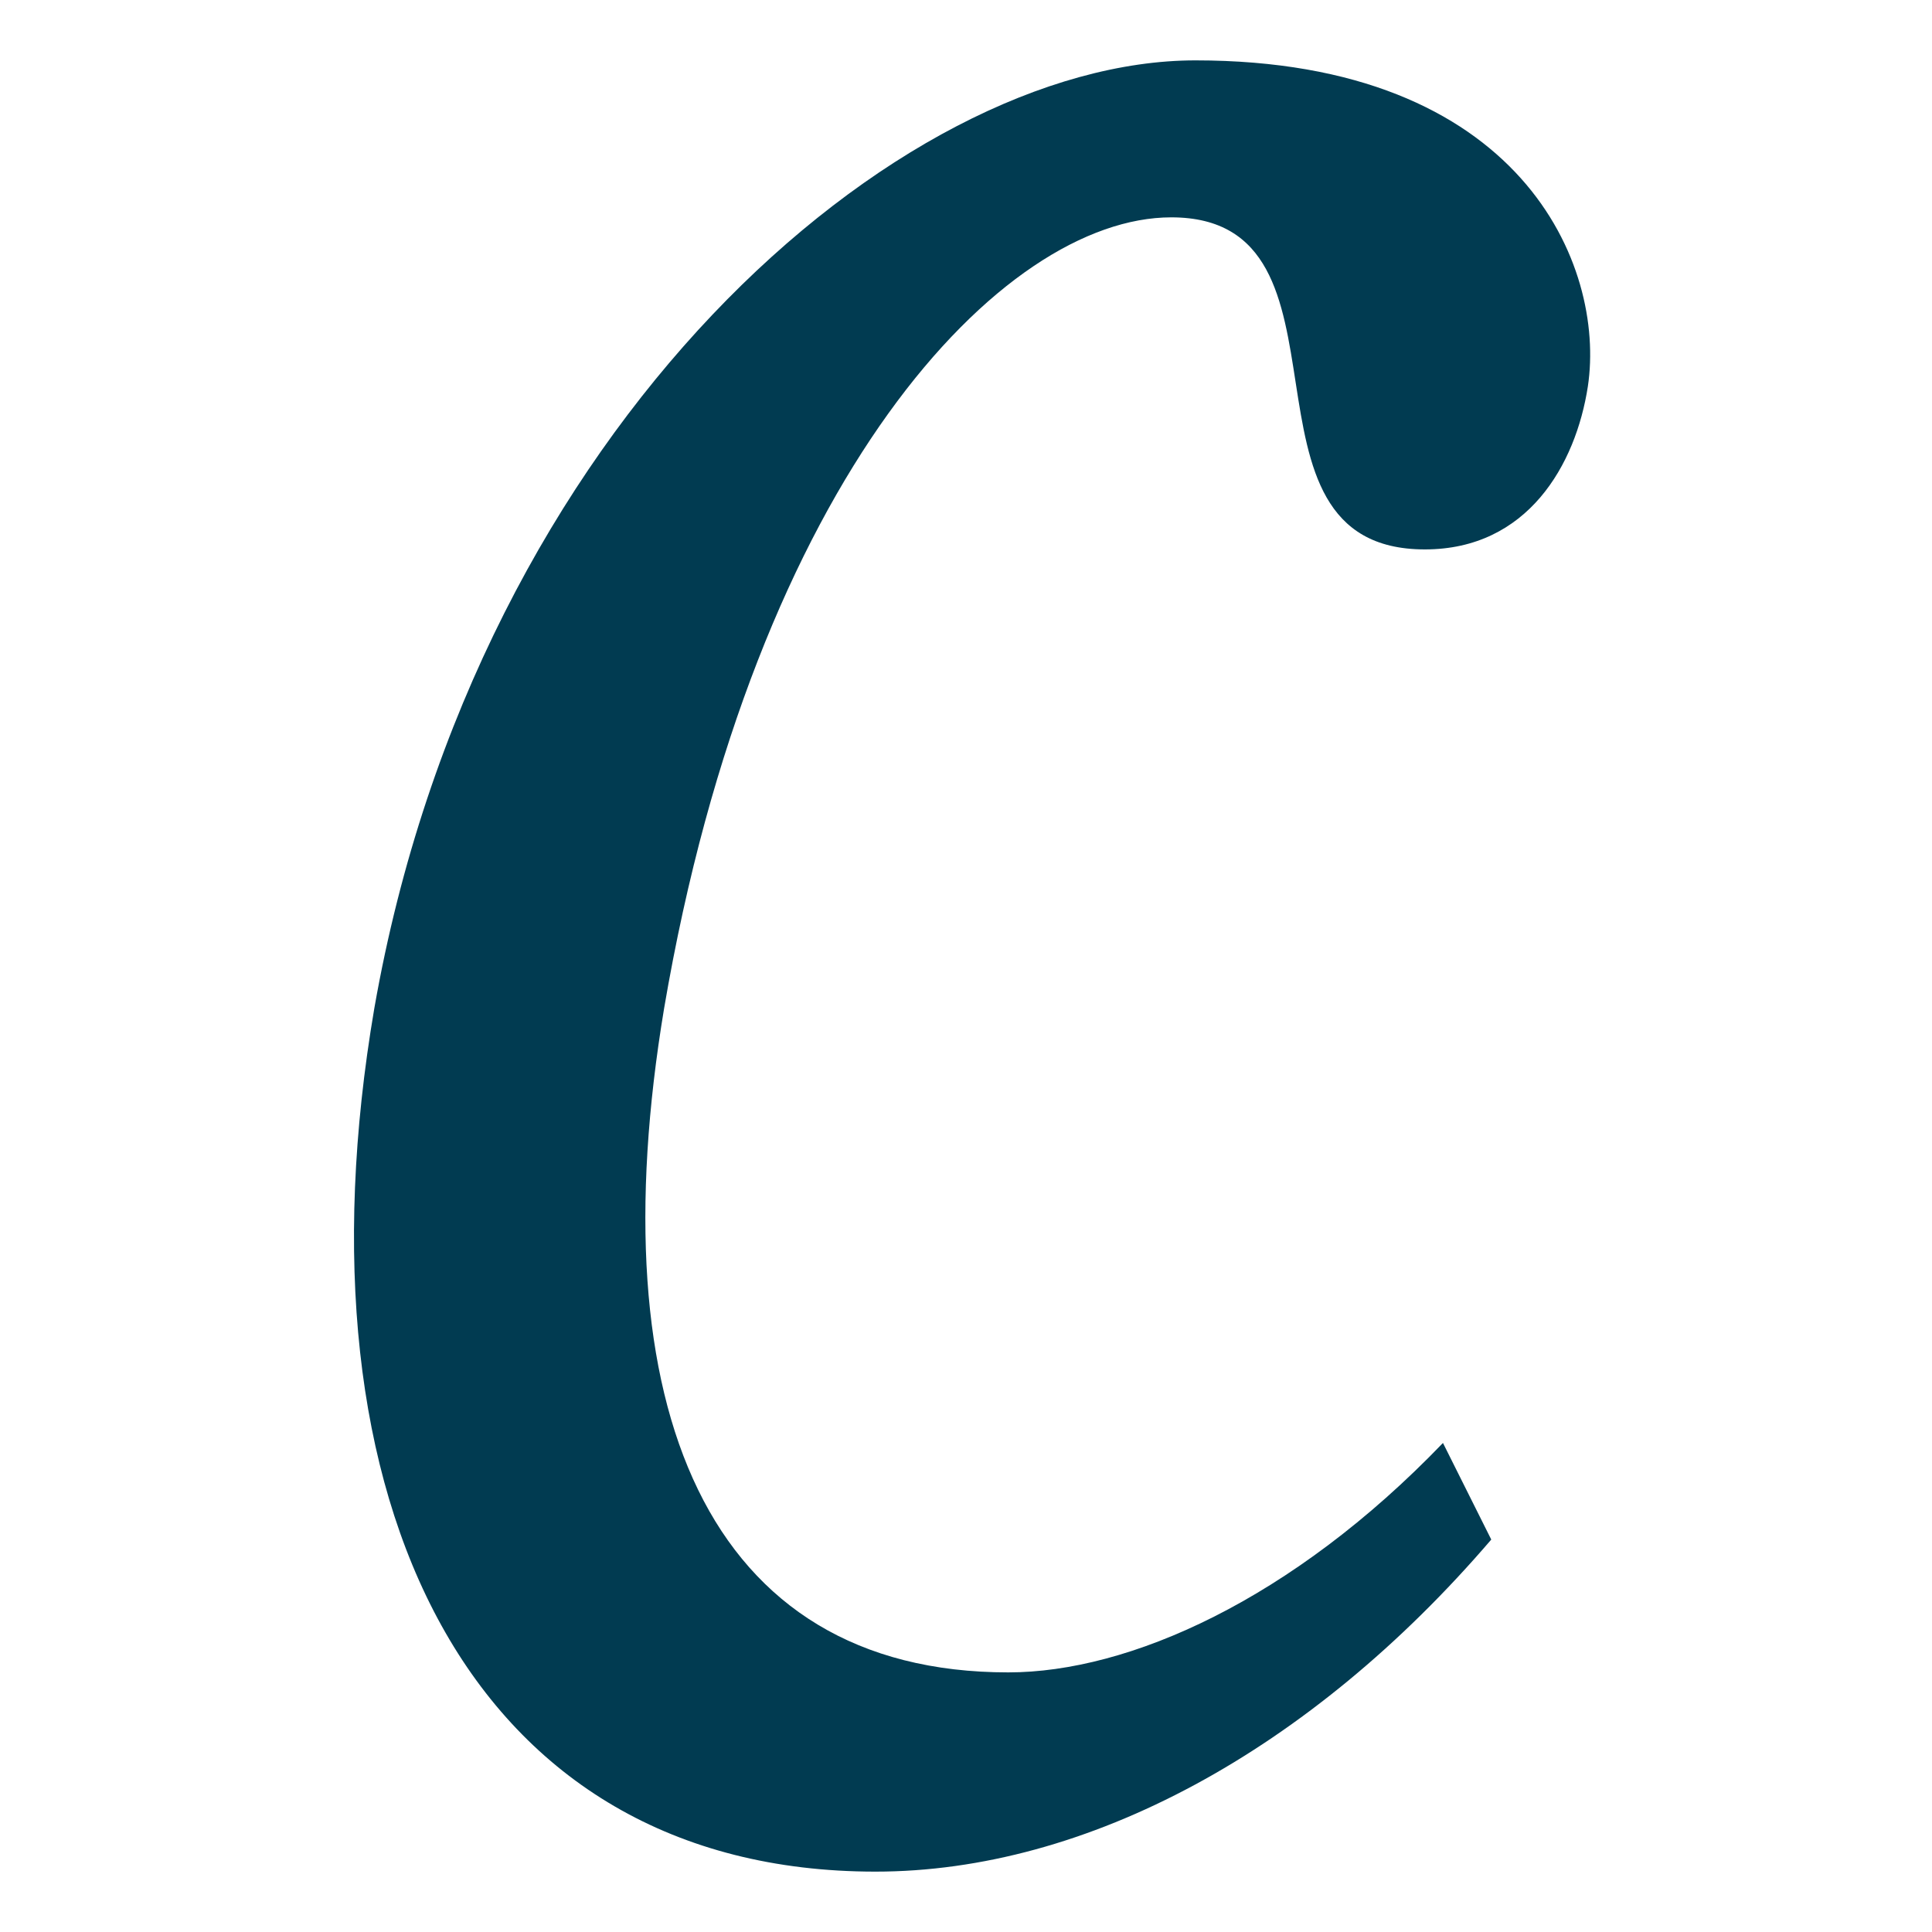 <?xml version="1.0" encoding="utf-8"?>
<!-- Generator: Adobe Illustrator 21.1.0, SVG Export Plug-In . SVG Version: 6.00 Build 0)  -->
<svg version="1.1" id="Layer_1" xmlns="http://www.w3.org/2000/svg" xmlns:xlink="http://www.w3.org/1999/xlink" x="0px" y="0px"
	 viewBox="0 0 32 32" style="enable-background:new 0 0 32 32;" xml:space="preserve">
<style type="text/css">
	.st0{fill:#013B51;}
</style>
<g>
	<g>
		<path class="st0" d="M14.5,31c-6.7,0-9.7-6.1-8.3-14.3C7.9,7,14.9,1,19.8,1c5.4,0,6.8,3.4,6.5,5.4c-0.2,1.3-1,2.7-2.7,2.7
			c-3.4,0-0.9-5.5-4.2-5.5c-2.8,0-6.9,4.3-8.4,13.1c-1.1,6.6,0.7,11,5.7,11c2,0,4.7-1.2,7.2-3.8l0.8,1.6C21.7,29,18,31,14.5,31z"/>
	</g>
</g>
</svg>
